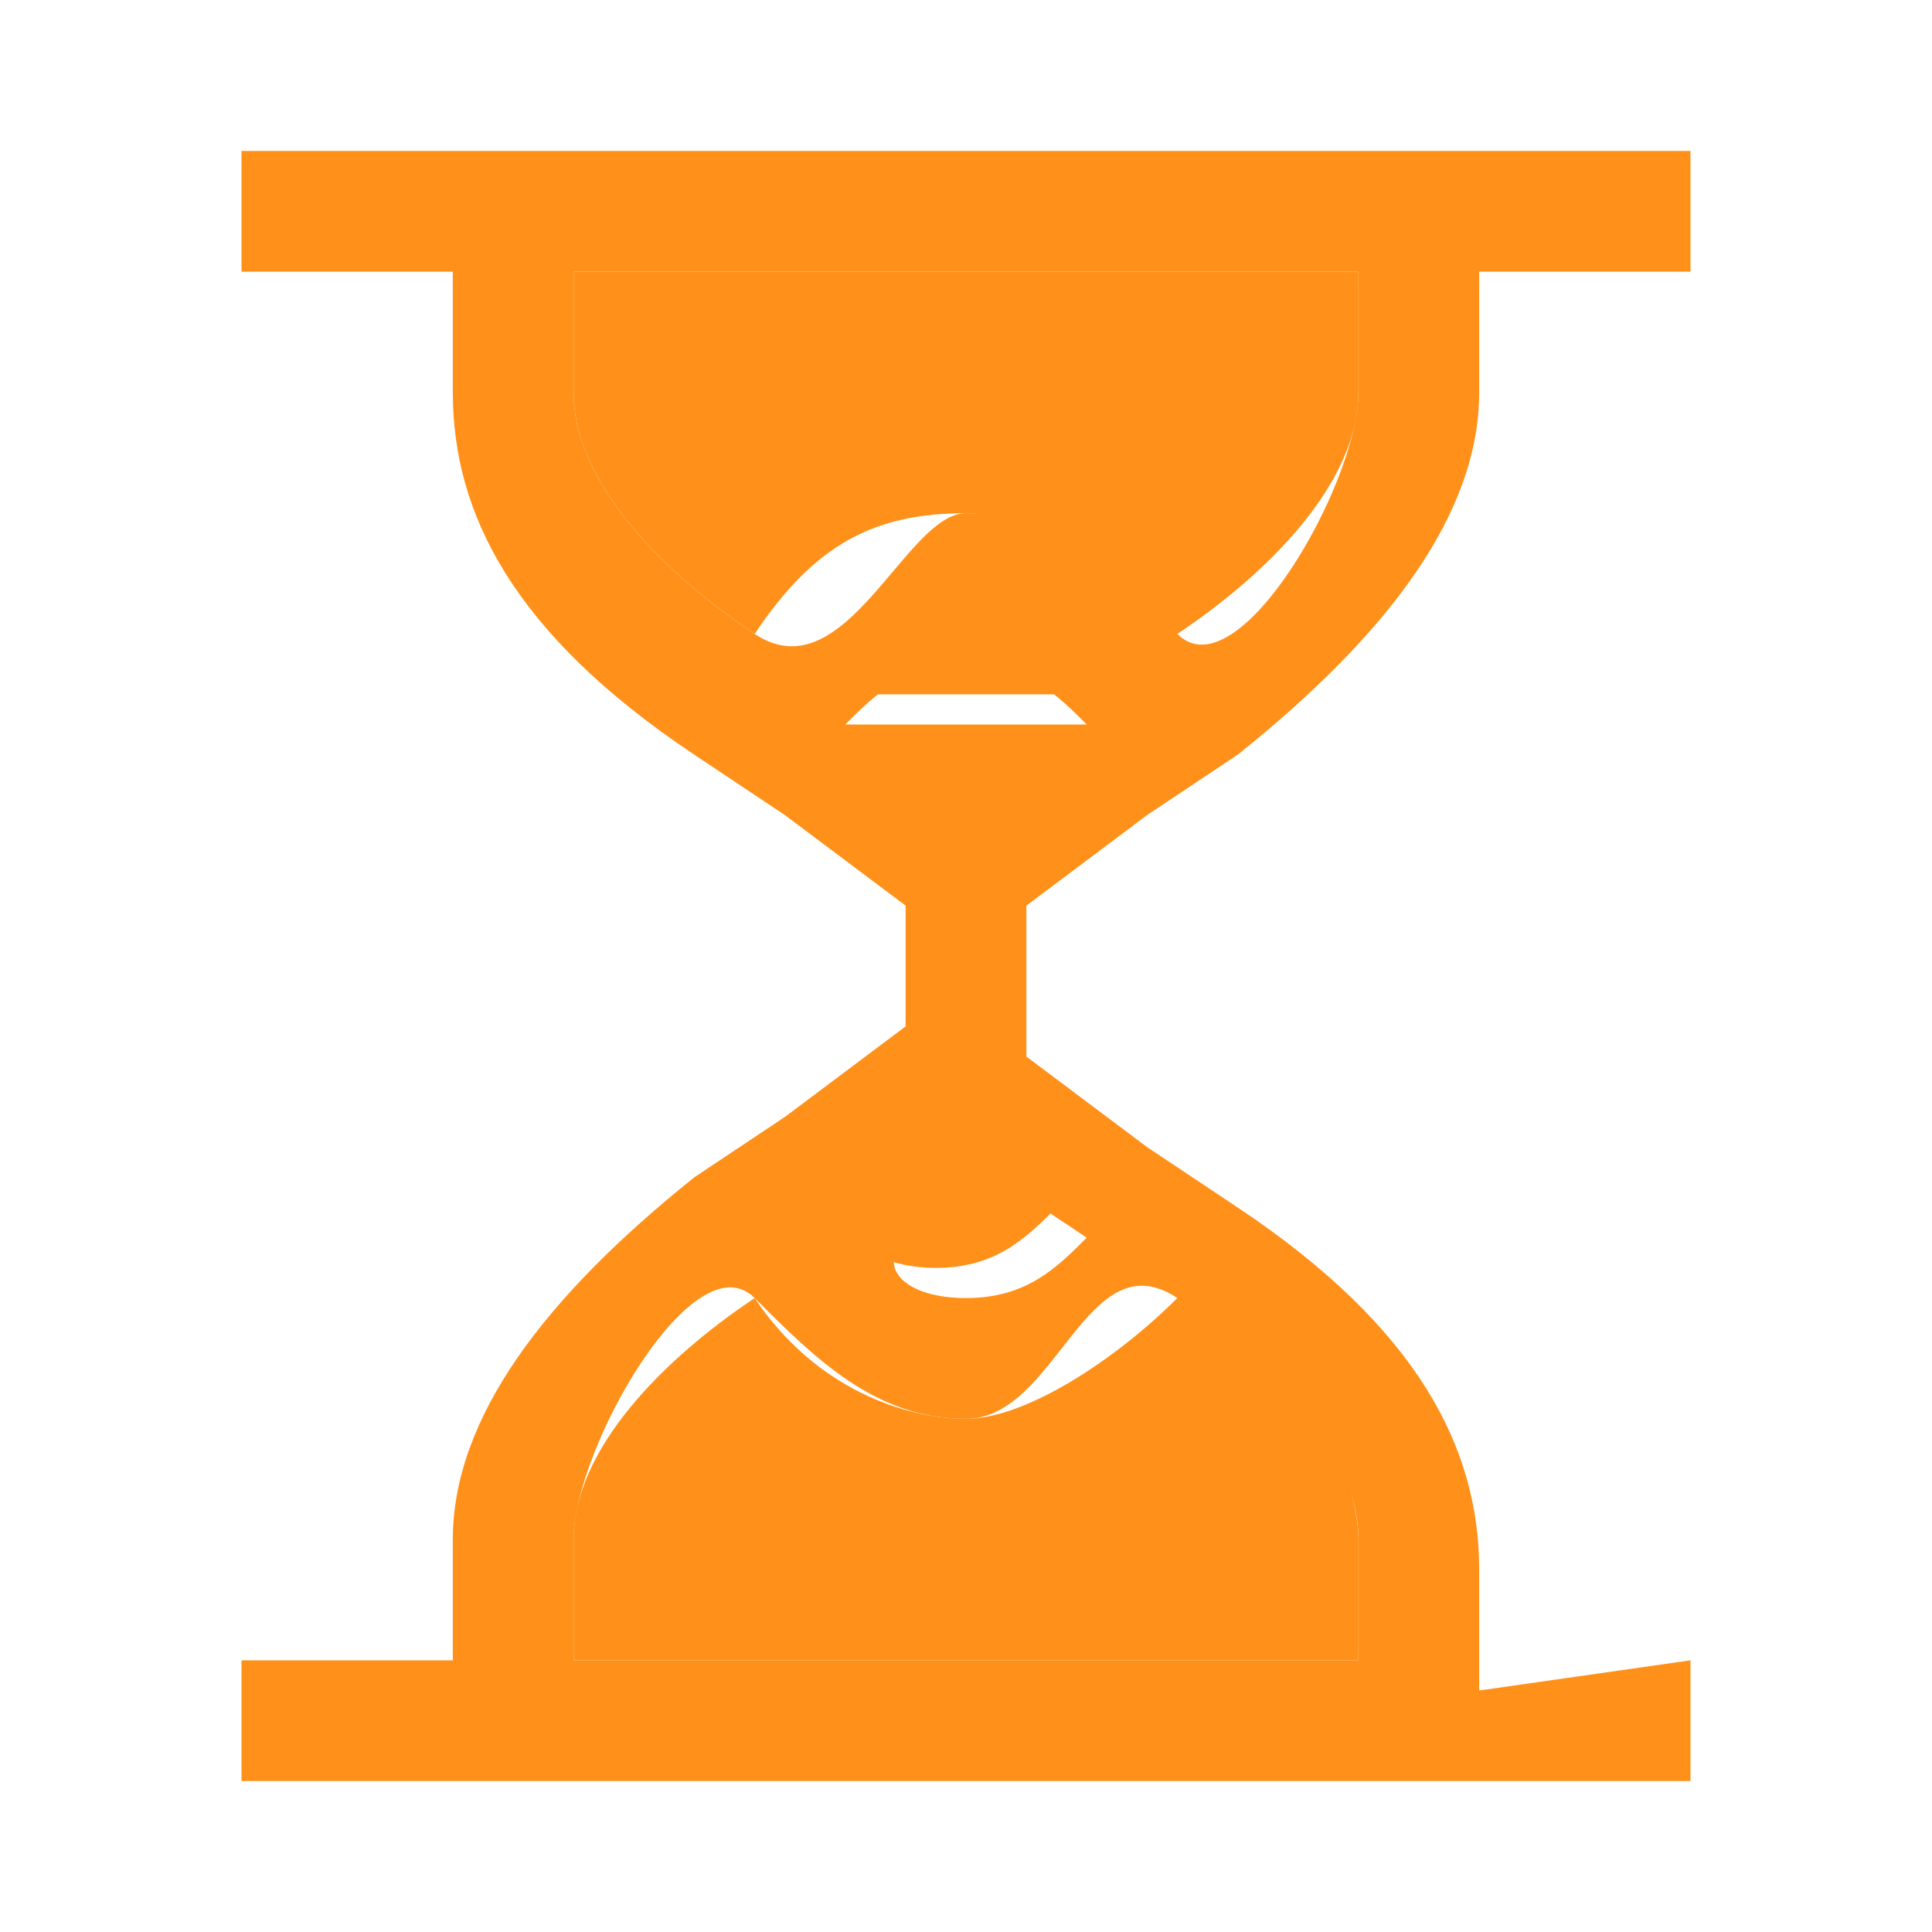 <?xml version="1.0" standalone="no"?><!DOCTYPE svg PUBLIC "-//W3C//DTD SVG 1.1//EN" "http://www.w3.org/Graphics/SVG/1.1/DTD/svg11.dtd"><svg t="1532427100112" class="icon" style="" viewBox="0 0 1024 1024" version="1.1" xmlns="http://www.w3.org/2000/svg" p-id="73531" xmlns:xlink="http://www.w3.org/1999/xlink" width="64" height="64"><defs><style type="text/css"></style></defs><path d="M512 608l48 32c-16 16-32 32-64 32s-48-16-64-32z m0-272c32 0 48 16 64 32H448c16-16 32-32 64-32z" p-id="73532" fill="#ff911a"></path><path d="M400 688c32 48 80 64 112 64s80-32 112-64 96 80 96 128v64H304v-64c0-48 48-96 96-128z m0-352c-48-32-96-80-96-128v-64h416v64c0 48-48 96-96 128s-64-64-112-64-80 16-112 64z" p-id="73533" fill="#ff911a"></path><path d="M512 688c32 0 48-16 64-32l-48-32-48 32c-16 16 0 32 32 32zM304 208c0 48 48 96 96 128s80-64 112-64 80 32 112 64 96-80 96-128v-64H304z m208 544c-48 0-80-32-112-64s-96 80-96 128v64h416v-64c0-48-48-96-96-128s-64 64-112 64z m-48-368h112c-16-16-32-32-64-32s-48 16-64 32z m432 496v64H128v-64h112v-64c0-64 48-128 128-192l48-32 64-48v-64l-64-48-48-32c-96-64-128-128-128-192v-64H128V80h768v64H784v64c0 64-48 128-128 192l-48 32-64 48v80l64 48 48 32c96 64 128 128 128 192v64z" p-id="73534" fill="#ff911a"></path></svg>